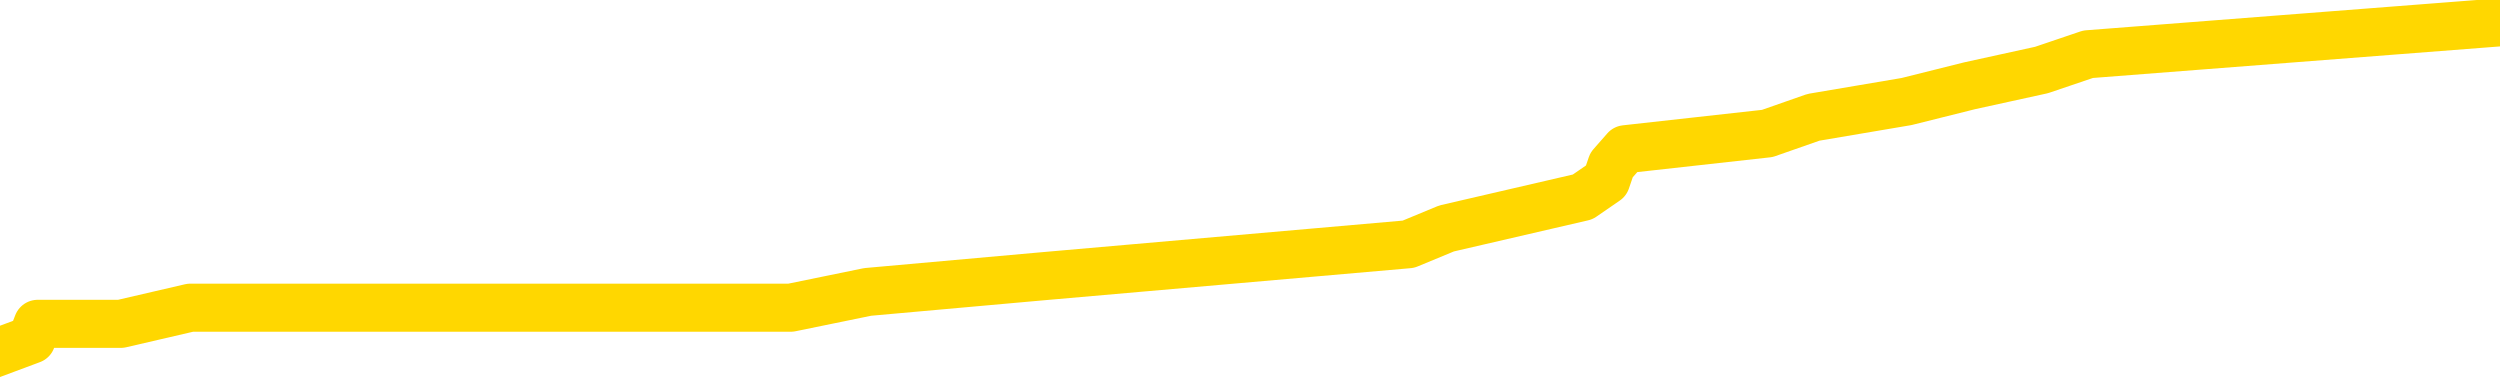 <svg xmlns="http://www.w3.org/2000/svg" version="1.1" viewBox="0 0 6500 1000">
	<path fill="none" stroke="gold" stroke-width="125" stroke-linecap="round" stroke-linejoin="round" d="M0 37254  L-212483 37254 L-212299 37213 L-211808 37130 L-211515 37089 L-211203 37007 L-210969 36965 L-210916 36883 L-210856 36800 L-210703 36759 L-210663 36677 L-210530 36635 L-210238 36594 L-209697 36594 L-209087 36553 L-209039 36553 L-208399 36512 L-208365 36512 L-207840 36512 L-207707 36470 L-207317 36388 L-206989 36305 L-206872 36223 L-206660 36141 L-205943 36141 L-205373 36099 L-205266 36099 L-205092 36058 L-204870 35976 L-204469 35934 L-204443 35852 L-203515 35769 L-203428 35687 L-203345 35604 L-203275 35522 L-202978 35481 L-202826 35398 L-200936 35440 L-200835 35440 L-200573 35440 L-200279 35481 L-200138 35398 L-199889 35398 L-199853 35357 L-199695 35316 L-199231 35233 L-198978 35192 L-198766 35110 L-198515 35068 L-198166 35027 L-197239 34945 L-197145 34862 L-196734 34821 L-195563 34738 L-194374 34697 L-194282 34615 L-194255 34532 L-193989 34450 L-193690 34367 L-193561 34285 L-193523 34202 L-192709 34202 L-192325 34244 L-191264 34285 L-191203 34285 L-190938 35110 L-190467 35893 L-190274 36677 L-190011 37460 L-189674 37419 L-189538 37378 L-189083 37336 L-188339 37295 L-188322 37254 L-188157 37171 L-188088 37171 L-187572 37130 L-186544 37130 L-186347 37089 L-185859 37048 L-185497 37007 L-185088 37007 L-184703 37048 L-182999 37048 L-182901 37048 L-182829 37048 L-182768 37048 L-182584 37007 L-182247 37007 L-181607 36965 L-181530 36924 L-181468 36924 L-181282 36883 L-181202 36883 L-181025 36842 L-181006 36800 L-180776 36800 L-180388 36759 L-179499 36759 L-179460 36718 L-179372 36677 L-179344 36594 L-178336 36553 L-178187 36470 L-178162 36429 L-178029 36388 L-177990 36347 L-176731 36305 L-176674 36305 L-176134 36264 L-176081 36264 L-176035 36264 L-175640 36223 L-175500 36182 L-175300 36141 L-175153 36141 L-174989 36141 L-174712 36182 L-174353 36182 L-173801 36141 L-173156 36099 L-172897 36017 L-172744 35976 L-172343 35934 L-172302 35893 L-172182 35852 L-172120 35893 L-172106 35893 L-172012 35893 L-171719 35852 L-171568 35687 L-171237 35604 L-171160 35522 L-171084 35481 L-170857 35357 L-170791 35275 L-170563 35192 L-170511 35110 L-170346 35068 L-169340 35027 L-169157 34986 L-168606 34945 L-168213 34862 L-167815 34821 L-166965 34738 L-166887 34697 L-166308 34656 L-165866 34656 L-165626 34615 L-165468 34615 L-165068 34532 L-165047 34532 L-164602 34491 L-164197 34450 L-164061 34367 L-163886 34285 L-163749 34202 L-163499 34120 L-162499 34079 L-162417 34037 L-162281 33996 L-162243 33955 L-161353 33914 L-161137 33872 L-160694 33831 L-160577 33790 L-160520 33749 L-159844 33749 L-159743 33708 L-159714 33708 L-158373 33666 L-157967 33625 L-157927 33584 L-156999 33543 L-156901 33501 L-156768 33460 L-156364 33419 L-156337 33378 L-156245 33336 L-156028 33295 L-155617 33213 L-154463 33130 L-154172 33048 L-154143 32965 L-153535 32924 L-153285 32842 L-153265 32800 L-152336 32759 L-152285 32677 L-152162 32635 L-152145 32553 L-151989 32512 L-151813 32429 L-151677 32388 L-151620 32347 L-151512 32305 L-151427 32264 L-151194 32223 L-151119 32182 L-150811 32141 L-150693 32099 L-150523 32058 L-150432 32017 L-150329 32017 L-150306 31976 L-150229 31976 L-150131 31893 L-149764 31852 L-149659 31811 L-149156 31769 L-148704 31728 L-148666 31687 L-148642 31646 L-148601 31604 L-148472 31563 L-148372 31522 L-147930 31481 L-147648 31440 L-147055 31398 L-146925 31357 L-146651 31275 L-146498 31233 L-146345 31192 L-146260 31110 L-146182 31068 L-145996 31027 L-145945 31027 L-145918 30986 L-145838 30945 L-145815 30903 L-145532 30821 L-144928 30738 L-143932 30697 L-143635 30656 L-142901 30615 L-142656 30574 L-142566 30532 L-141989 30491 L-141291 30450 L-140538 30409 L-140220 30367 L-139837 30285 L-139760 30244 L-139125 30202 L-138940 30161 L-138852 30161 L-138723 30161 L-138410 30120 L-138360 30079 L-138218 30037 L-138197 29996 L-137229 29955 L-136684 29914 L-136205 29914 L-136144 29914 L-135821 29914 L-135799 29872 L-135737 29872 L-135527 29831 L-135450 29790 L-135395 29749 L-135373 29708 L-135333 29666 L-135318 29625 L-134561 29584 L-134544 29543 L-133745 29501 L-133592 29460 L-132687 29419 L-132181 29378 L-131951 29295 L-131910 29295 L-131795 29254 L-131618 29213 L-130864 29254 L-130729 29213 L-130565 29171 L-130247 29130 L-130071 29048 L-129049 28965 L-129026 28883 L-128774 28842 L-128561 28759 L-127927 28718 L-127690 28635 L-127657 28553 L-127479 28470 L-127399 28388 L-127309 28347 L-127244 28264 L-126804 28182 L-126781 28141 L-126240 28099 L-125984 28058 L-125489 28017 L-124612 27976 L-124575 27934 L-124522 27893 L-124481 27852 L-124364 27811 L-124088 27769 L-123880 27687 L-123683 27604 L-123660 27522 L-123610 27440 L-123571 27398 L-123493 27357 L-122895 27275 L-122835 27233 L-122732 27192 L-122577 27151 L-121945 27110 L-121265 27068 L-120962 26986 L-120615 26945 L-120418 26903 L-120369 26821 L-120049 26780 L-119421 26738 L-119275 26697 L-119238 26656 L-119180 26615 L-119104 26532 L-118863 26532 L-118774 26491 L-118680 26450 L-118386 26409 L-118252 26367 L-118192 26326 L-118155 26244 L-117883 26244 L-116877 26202 L-116701 26161 L-116651 26161 L-116358 26120 L-116166 26037 L-115832 25996 L-115326 25955 L-114764 25872 L-114749 25790 L-114732 25749 L-114632 25666 L-114517 25584 L-114478 25501 L-114440 25460 L-114375 25460 L-114347 25419 L-114208 25460 L-113915 25460 L-113865 25460 L-113760 25460 L-113495 25419 L-113030 25378 L-112886 25378 L-112831 25295 L-112774 25254 L-112583 25213 L-112218 25171 L-112003 25171 L-111809 25171 L-111751 25171 L-111692 25089 L-111538 25048 L-111268 25007 L-110839 25213 L-110823 25213 L-110746 25171 L-110682 25130 L-110552 24842 L-110529 24800 L-110245 24759 L-110197 24718 L-110143 24677 L-109680 24635 L-109641 24635 L-109601 24594 L-109410 24553 L-108930 24512 L-108443 24470 L-108426 24429 L-108388 24388 L-108132 24347 L-108055 24264 L-107825 24223 L-107809 24141 L-107514 24058 L-107072 24017 L-106625 23976 L-106120 23934 L-105967 23893 L-105680 23852 L-105640 23769 L-105309 23728 L-105087 23687 L-104570 23604 L-104494 23563 L-104246 23481 L-104052 23398 L-103992 23357 L-103216 23316 L-103142 23316 L-102911 23275 L-102894 23275 L-102832 23233 L-102637 23192 L-102173 23192 L-102149 23151 L-102020 23151 L-100719 23151 L-100702 23151 L-100625 23110 L-100532 23110 L-100314 23110 L-100162 23068 L-99984 23110 L-99930 23151 L-99643 23192 L-99603 23192 L-99233 23192 L-98793 23192 L-98610 23192 L-98289 23151 L-97994 23151 L-97548 23068 L-97476 23027 L-97014 22945 L-96576 22903 L-96394 22862 L-94940 22780 L-94808 22738 L-94351 22656 L-94125 22615 L-93738 22532 L-93222 22450 L-92268 22367 L-91474 22285 L-90799 22244 L-90374 22161 L-90062 22120 L-89832 21996 L-89149 21872 L-89136 21749 L-88926 21584 L-88904 21543 L-88730 21460 L-87780 21419 L-87512 21336 L-86696 21295 L-86386 21213 L-86348 21171 L-86291 21089 L-85674 21048 L-85036 20965 L-83410 20924 L-82736 20883 L-82094 20883 L-82017 20883 L-81960 20883 L-81925 20883 L-81896 20842 L-81785 20759 L-81767 20718 L-81744 20677 L-81591 20635 L-81537 20553 L-81459 20512 L-81340 20470 L-81242 20429 L-81125 20388 L-80855 20305 L-80585 20264 L-80568 20182 L-80368 20141 L-80221 20058 L-79994 20017 L-79860 19976 L-79552 19934 L-79492 19893 L-79139 19811 L-78790 19769 L-78689 19728 L-78625 19646 L-78565 19604 L-78180 19522 L-77799 19481 L-77695 19440 L-77435 19398 L-77164 19316 L-77005 19275 L-76972 19233 L-76910 19192 L-76769 19151 L-76585 19110 L-76541 19068 L-76252 19068 L-76236 19027 L-76003 19027 L-75942 18986 L-75904 18986 L-75324 18945 L-75190 18903 L-75167 18738 L-75149 18450 L-75131 18120 L-75115 17790 L-75091 17460 L-75075 17213 L-75053 16924 L-75037 16635 L-75014 16470 L-74997 16305 L-74975 16182 L-74958 16099 L-74910 15976 L-74837 15852 L-74803 15646 L-74779 15481 L-74743 15316 L-74702 15151 L-74665 15068 L-74649 14903 L-74625 14780 L-74588 14697 L-74571 14574 L-74548 14491 L-74530 14409 L-74511 14326 L-74495 14244 L-74466 14120 L-74440 13996 L-74395 13955 L-74378 13872 L-74336 13831 L-74288 13749 L-74218 13666 L-74202 13584 L-74186 13501 L-74124 13460 L-74085 13419 L-74046 13378 L-73880 13336 L-73815 13295 L-73799 13254 L-73755 13171 L-73696 13130 L-73483 13089 L-73450 13048 L-73408 13007 L-73330 12965 L-72792 12924 L-72714 12883 L-72610 12800 L-72521 12759 L-72345 12718 L-71994 12677 L-71838 12635 L-71401 12594 L-71244 12553 L-71114 12512 L-70410 12429 L-70209 12388 L-69249 12305 L-68766 12264 L-68667 12264 L-68575 12223 L-68330 12182 L-68257 12141 L-67814 12058 L-67718 12017 L-67703 11976 L-67687 11934 L-67662 11893 L-67196 11852 L-66979 11811 L-66839 11769 L-66545 11728 L-66457 11687 L-66415 11646 L-66386 11604 L-66213 11563 L-66154 11522 L-66078 11481 L-65997 11440 L-65928 11440 L-65618 11398 L-65533 11357 L-65320 11316 L-65284 11275 L-64601 11233 L-64502 11192 L-64297 11151 L-64251 11110 L-63972 11068 L-63910 11027 L-63893 10945 L-63815 10903 L-63507 10821 L-63483 10780 L-63429 10697 L-63406 10656 L-63283 10615 L-63148 10532 L-62903 10491 L-62778 10491 L-62131 10450 L-62115 10450 L-62090 10450 L-61910 10367 L-61834 10326 L-61742 10285 L-61314 10244 L-60898 10202 L-60505 10120 L-60427 10079 L-60408 10037 L-60044 9996 L-59808 9955 L-59580 9914 L-59267 9872 L-59189 9831 L-59108 9749 L-58930 9666 L-58914 9625 L-58649 9543 L-58569 9501 L-58339 9460 L-58113 9419 L-57797 9419 L-57622 9378 L-57261 9378 L-56869 9336 L-56800 9254 L-56736 9213 L-56595 9130 L-56544 9089 L-56442 9007 L-55940 8965 L-55743 8924 L-55496 8883 L-55311 8842 L-55011 8800 L-54935 8759 L-54769 8677 L-53885 8635 L-53856 8553 L-53733 8470 L-53154 8429 L-53076 8388 L-52363 8388 L-52051 8388 L-51838 8388 L-51821 8388 L-51435 8388 L-50910 8305 L-50464 8264 L-50134 8223 L-49981 8182 L-49655 8182 L-49477 8141 L-49395 8141 L-49189 8058 L-49014 8017 L-48085 7976 L-47195 7934 L-47156 7893 L-46928 7893 L-46549 7852 L-45762 7811 L-45527 7769 L-45451 7728 L-45094 7687 L-44522 7604 L-44255 7563 L-43869 7522 L-43765 7522 L-43595 7522 L-42977 7522 L-42765 7522 L-42458 7522 L-42404 7481 L-42277 7440 L-42224 7398 L-42104 7357 L-41768 7275 L-40809 7233 L-40678 7151 L-40476 7110 L-39845 7068 L-39533 7027 L-39120 6986 L-39092 6945 L-38947 6903 L-38527 6862 L-37194 6862 L-37147 6821 L-37019 6738 L-37002 6697 L-36424 6615 L-36218 6574 L-36189 6532 L-36148 6491 L-36090 6450 L-36053 6409 L-35975 6367 L-35832 6326 L-35377 6285 L-35259 6244 L-34974 6202 L-34601 6161 L-34505 6120 L-34178 6079 L-33824 6037 L-33654 5996 L-33606 5955 L-33497 5914 L-33408 5872 L-33380 5831 L-33304 5749 L-33001 5708 L-32967 5625 L-32895 5584 L-32527 5543 L-32192 5501 L-32111 5501 L-31891 5460 L-31720 5419 L-31692 5378 L-31195 5336 L-30646 5254 L-29765 5213 L-29667 5130 L-29590 5089 L-29315 5048 L-29068 4965 L-28994 4924 L-28932 4842 L-28814 4800 L-28771 4759 L-28661 4718 L-28584 4635 L-27884 4594 L-27638 4553 L-27598 4512 L-27442 4470 L-26843 4470 L-26616 4470 L-26524 4470 L-26049 4470 L-25451 4388 L-24932 4347 L-24911 4305 L-24765 4264 L-24445 4264 L-23903 4264 L-23671 4264 L-23501 4264 L-23015 4223 L-22787 4182 L-22702 4141 L-22356 4099 L-22030 4099 L-21507 4058 L-21179 4017 L-20579 3976 L-20381 3893 L-20329 3852 L-20289 3811 L-20008 3769 L-19323 3687 L-19013 3646 L-18988 3563 L-18797 3522 L-18574 3481 L-18488 3440 L-17824 3357 L-17800 3316 L-17578 3233 L-17248 3192 L-16896 3110 L-16692 3068 L-16459 2986 L-16201 2945 L-16011 2862 L-15964 2821 L-15737 2780 L-15703 2738 L-15546 2697 L-15332 2656 L-15159 2615 L-15067 2574 L-14790 2532 L-14546 2491 L-14231 2450 L-13805 2450 L-13767 2450 L-13284 2450 L-13051 2450 L-12839 2409 L-12613 2367 L-12063 2367 L-11816 2326 L-10982 2326 L-10926 2285 L-10904 2244 L-10746 2202 L-10285 2161 L-10244 2120 L-9904 2037 L-9771 1996 L-9548 1955 L-8976 1914 L-8504 1872 L-8309 1831 L-8117 1790 L-7927 1749 L-7825 1708 L-7457 1666 L-7411 1625 L-7329 1584 L-6036 1543 L-5988 1501 L-5719 1501 L-5574 1501 L-5023 1501 L-4906 1460 L-4825 1419 L-4465 1378 L-4242 1336 L-3961 1295 L-3631 1213 L-3123 1171 L-3011 1130 L-2932 1089 L-2768 1048 L-2473 1048 L-2005 1048 L-1808 1089 L-1758 1089 L-1108 1048 L-986 1007 L-532 1007 L-496 965 L-28 924 L82 883 L98 842 L314 842 L495 800 L1027 800 L2056 800 L2256 759 L2714 718 L3662 635 L3761 594 L4115 512 L4176 470 L4190 429 L4226 388 L4595 347 L4715 305 L4957 264 L5121 223 L5308 182 L5429 141 L6500 58" />
</svg>
